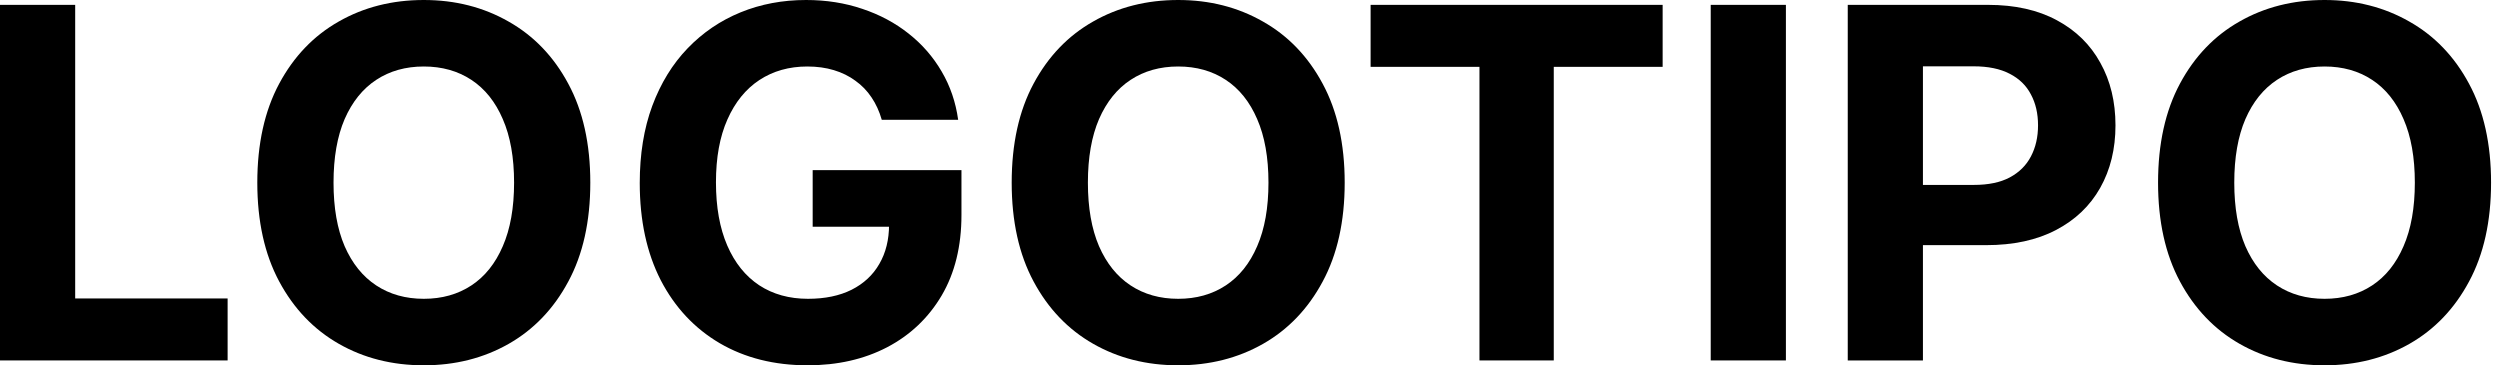 <svg width="219" height="32" viewBox="0 0 219 32" fill="none" xmlns="http://www.w3.org/2000/svg">
<path d="M218.217 16C218.217 19.397 217.573 22.286 216.285 24.669C215.008 27.052 213.264 28.872 211.053 30.129C208.853 31.376 206.379 32 203.631 32C200.863 32 198.379 31.371 196.179 30.114C193.978 28.857 192.239 27.037 190.962 24.654C189.684 22.271 189.046 19.387 189.046 16C189.046 12.603 189.684 9.714 190.962 7.331C192.239 4.948 193.978 3.133 196.179 1.886C198.379 0.629 200.863 0 203.631 0C206.379 0 208.853 0.629 211.053 1.886C213.264 3.133 215.008 4.948 216.285 7.331C217.573 9.714 218.217 12.603 218.217 16ZM211.54 16C211.54 13.8 211.21 11.944 210.551 10.434C209.902 8.923 208.985 7.777 207.798 6.996C206.612 6.215 205.223 5.825 203.631 5.825C202.039 5.825 200.65 6.215 199.464 6.996C198.277 7.777 197.355 8.923 196.696 10.434C196.047 11.944 195.722 13.8 195.722 16C195.722 18.2 196.047 20.056 196.696 21.567C197.355 23.077 198.277 24.223 199.464 25.004C200.65 25.785 202.039 26.175 203.631 26.175C205.223 26.175 206.612 25.785 207.798 25.004C208.985 24.223 209.902 23.077 210.551 21.567C211.21 20.056 211.54 18.2 211.54 16Z" fill="black"/>
<path d="M161.863 31.574V0.426H174.152C176.515 0.426 178.527 0.877 180.19 1.779C181.853 2.672 183.12 3.914 183.992 5.506C184.875 7.087 185.316 8.913 185.316 10.981C185.316 13.049 184.869 14.874 183.977 16.456C183.085 18.038 181.792 19.27 180.099 20.152C178.416 21.034 176.378 21.475 173.985 21.475H166.152V16.198H172.92C174.188 16.198 175.232 15.98 176.053 15.544C176.885 15.098 177.503 14.484 177.909 13.703C178.325 12.913 178.532 12.005 178.532 10.981C178.532 9.947 178.325 9.044 177.909 8.274C177.503 7.493 176.885 6.89 176.053 6.464C175.222 6.028 174.167 5.81 172.89 5.81H168.449V31.574H161.863Z" fill="black"/>
<path d="M156.445 0.426V31.574H149.859V0.426H156.445Z" fill="black"/>
<path d="M120.065 5.856V0.426H145.647V5.856H136.11V31.574H129.601V5.856H120.065Z" fill="black"/>
<path d="M117.795 16C117.795 19.397 117.151 22.286 115.863 24.669C114.586 27.052 112.842 28.872 110.631 30.129C108.431 31.376 105.957 32 103.209 32C100.441 32 97.957 31.371 95.757 30.114C93.556 28.857 91.817 27.037 90.54 24.654C89.262 22.271 88.624 19.387 88.624 16C88.624 12.603 89.262 9.714 90.54 7.331C91.817 4.948 93.556 3.133 95.757 1.886C97.957 0.629 100.441 0 103.209 0C105.957 0 108.431 0.629 110.631 1.886C112.842 3.133 114.586 4.948 115.863 7.331C117.151 9.714 117.795 12.603 117.795 16ZM111.118 16C111.118 13.8 110.788 11.944 110.129 10.434C109.48 8.923 108.563 7.777 107.376 6.996C106.19 6.215 104.801 5.825 103.209 5.825C101.617 5.825 100.228 6.215 99.042 6.996C97.856 7.777 96.933 8.923 96.274 10.434C95.625 11.944 95.3 13.8 95.3 16C95.3 18.2 95.625 20.056 96.274 21.567C96.933 23.077 97.856 24.223 99.042 25.004C100.228 25.785 101.617 26.175 103.209 26.175C104.801 26.175 106.19 25.785 107.376 25.004C108.563 24.223 109.48 23.077 110.129 21.567C110.788 20.056 111.118 18.2 111.118 16Z" fill="black"/>
<path d="M77.243 10.494C77.03 9.754 76.731 9.1 76.346 8.532C75.96 7.954 75.489 7.468 74.931 7.072C74.384 6.667 73.755 6.357 73.045 6.144C72.346 5.932 71.57 5.825 70.718 5.825C69.126 5.825 67.727 6.221 66.521 7.011C65.324 7.802 64.391 8.953 63.722 10.464C63.053 11.964 62.718 13.8 62.718 15.97C62.718 18.139 63.048 19.985 63.707 21.506C64.366 23.027 65.299 24.188 66.505 24.989C67.712 25.779 69.137 26.175 70.779 26.175C72.27 26.175 73.542 25.911 74.597 25.384C75.661 24.847 76.473 24.091 77.03 23.118C77.598 22.145 77.882 20.994 77.882 19.665L79.22 19.863H71.19V14.905H84.224V18.829C84.224 21.567 83.646 23.919 82.49 25.886C81.334 27.843 79.743 29.354 77.715 30.418C75.687 31.473 73.365 32 70.749 32C67.829 32 65.263 31.356 63.053 30.068C60.843 28.771 59.119 26.93 57.882 24.547C56.655 22.155 56.042 19.316 56.042 16.03C56.042 13.506 56.407 11.255 57.137 9.278C57.877 7.29 58.911 5.607 60.239 4.228C61.568 2.849 63.114 1.8 64.878 1.08C66.642 0.36 68.554 0 70.612 0C72.376 0 74.019 0.259 75.54 0.776C77.061 1.283 78.409 2.003 79.585 2.935C80.772 3.868 81.74 4.978 82.49 6.266C83.241 7.544 83.722 8.953 83.935 10.494H77.243Z" fill="black"/>
<path d="M51.711 16C51.711 19.397 51.067 22.286 49.779 24.669C48.502 27.052 46.758 28.872 44.547 30.129C42.347 31.376 39.873 32 37.125 32C34.357 32 31.873 31.371 29.673 30.114C27.473 28.857 25.734 27.037 24.456 24.654C23.179 22.271 22.54 19.387 22.54 16C22.54 12.603 23.179 9.714 24.456 7.331C25.734 4.948 27.473 3.133 29.673 1.886C31.873 0.629 34.357 0 37.125 0C39.873 0 42.347 0.629 44.547 1.886C46.758 3.133 48.502 4.948 49.779 7.331C51.067 9.714 51.711 12.603 51.711 16ZM45.034 16C45.034 13.8 44.705 11.944 44.045 10.434C43.397 8.923 42.479 7.777 41.293 6.996C40.106 6.215 38.717 5.825 37.125 5.825C35.533 5.825 34.144 6.215 32.958 6.996C31.772 7.777 30.849 8.923 30.19 10.434C29.541 11.944 29.217 13.8 29.217 16C29.217 18.2 29.541 20.056 30.19 21.567C30.849 23.077 31.772 24.223 32.958 25.004C34.144 25.785 35.533 26.175 37.125 26.175C38.717 26.175 40.106 25.785 41.293 25.004C42.479 24.223 43.397 23.077 44.045 21.567C44.705 20.056 45.034 18.2 45.034 16Z" fill="black"/>
<path d="M0 31.574V0.426H6.586V26.145H19.939V31.574H0Z" fill="black"/>
</svg>
